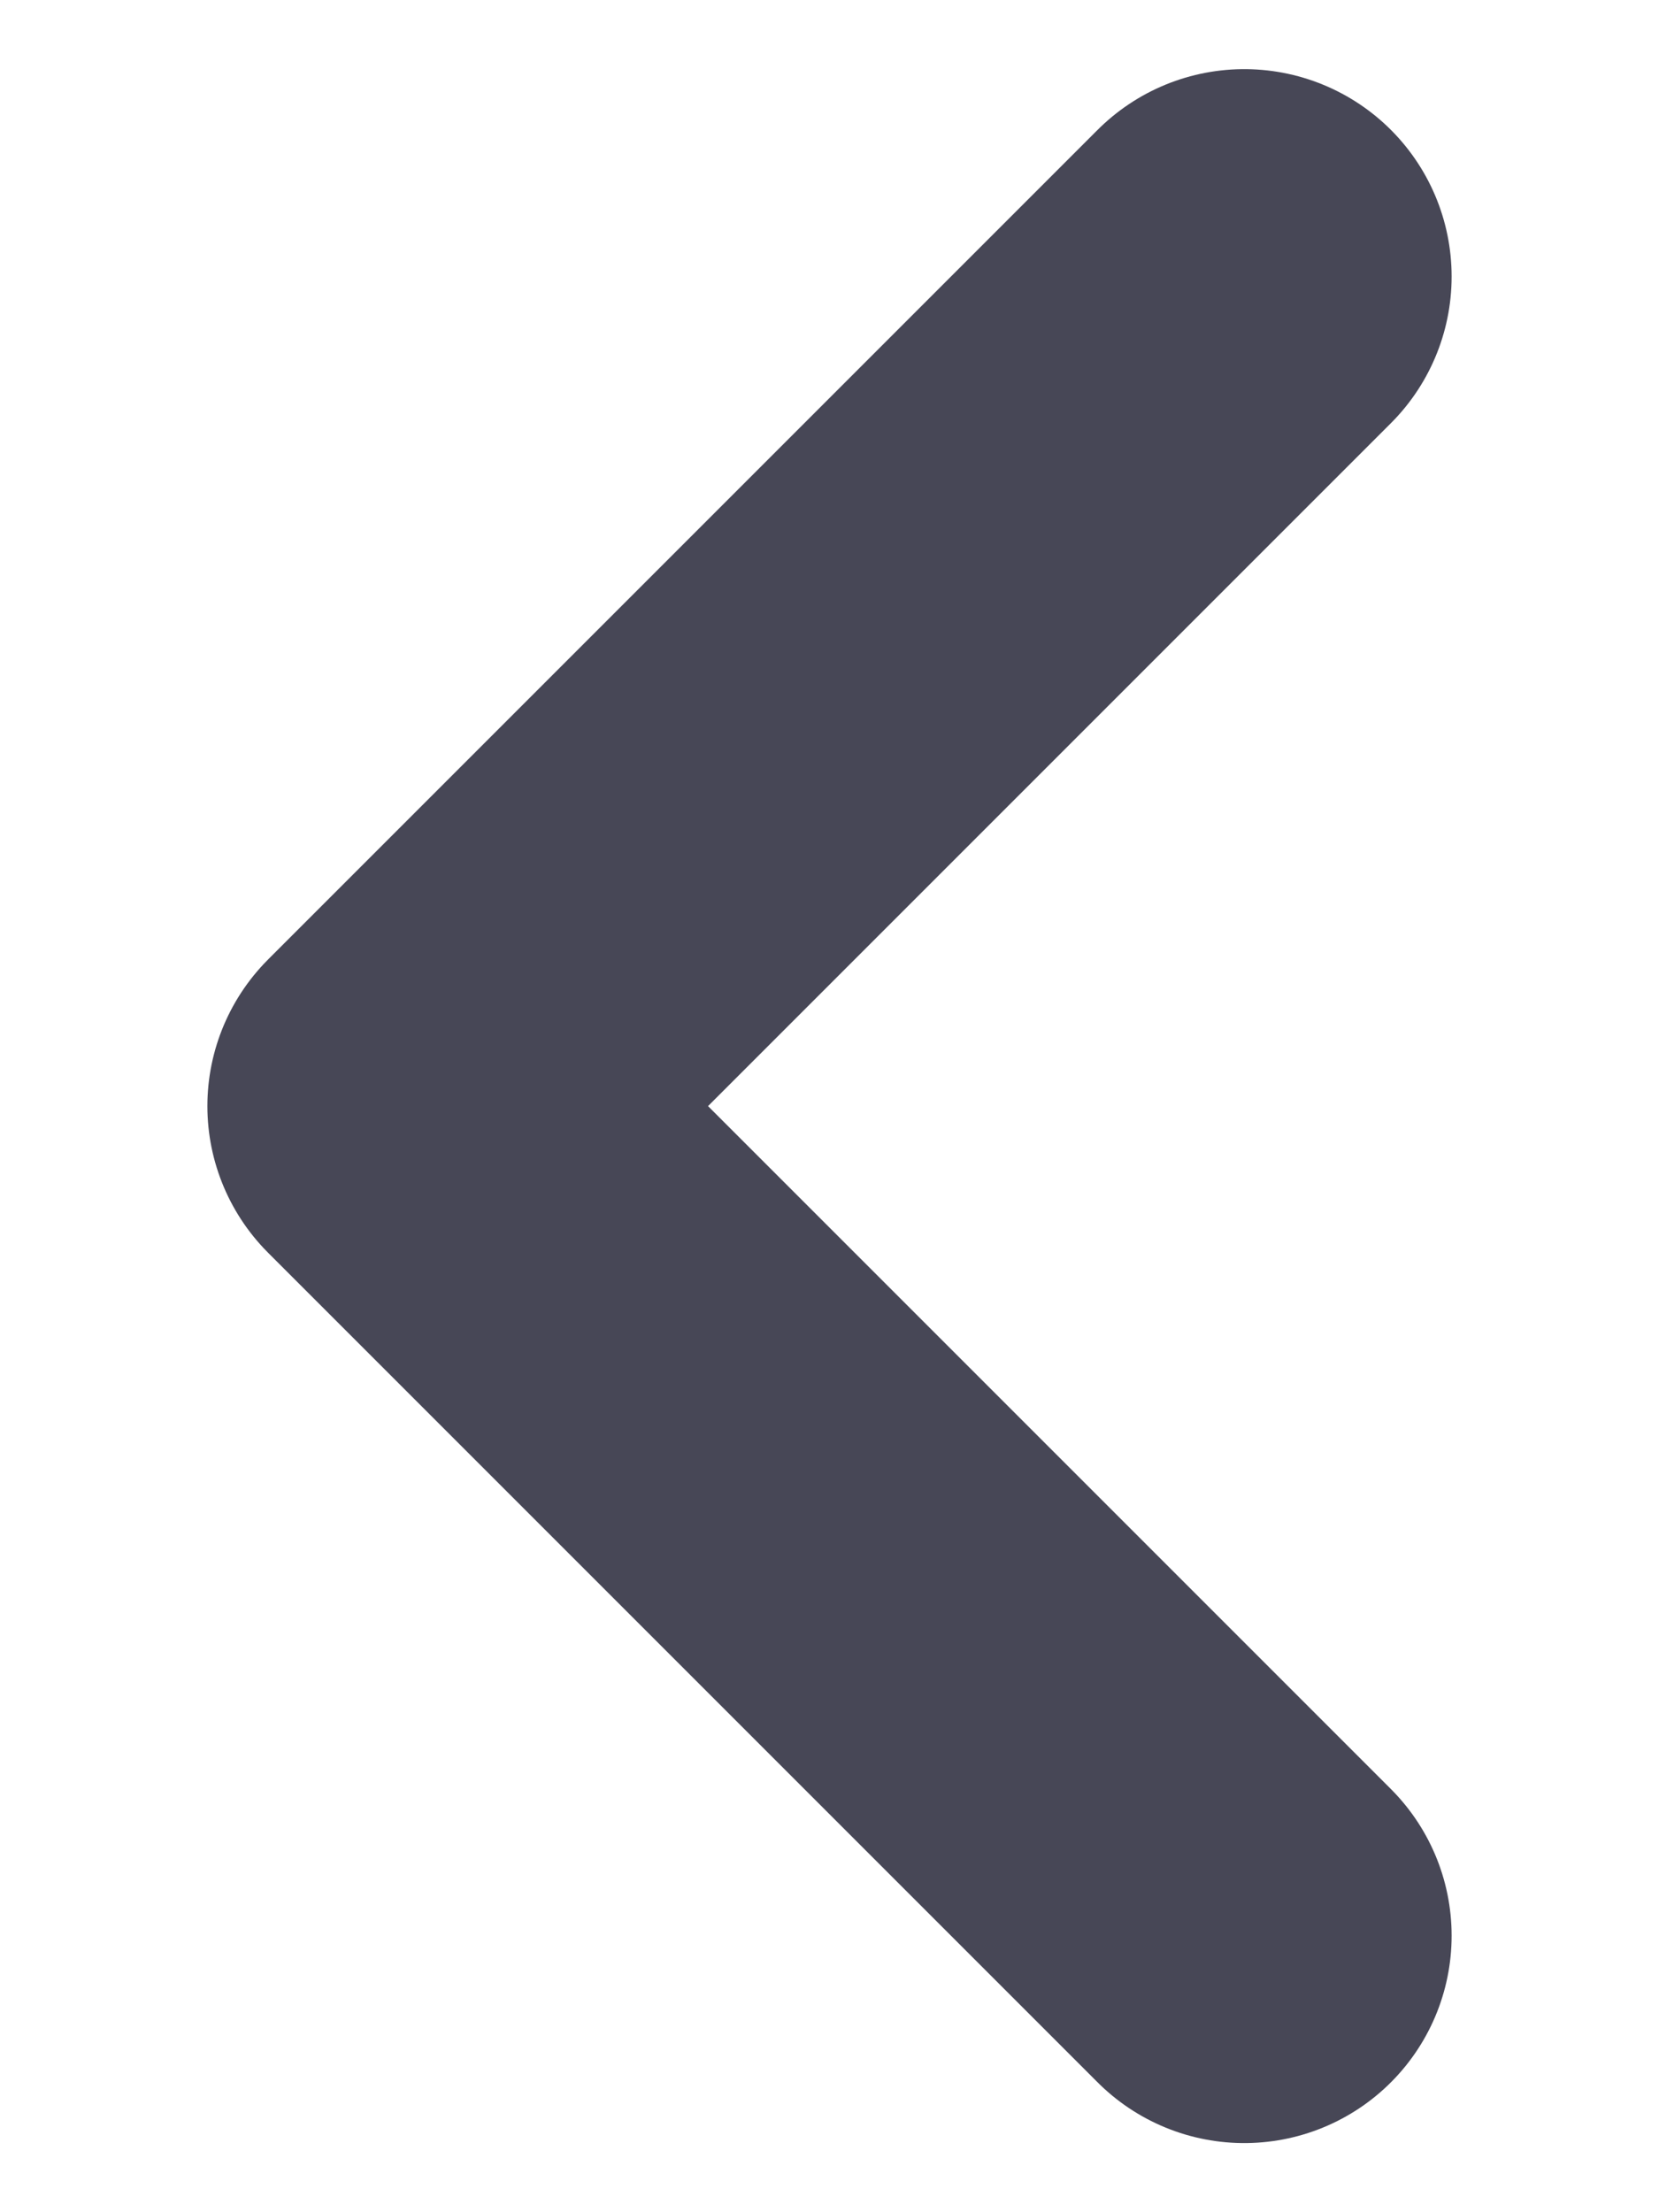 <svg width="6" height="8" viewBox="0 0 6 8" fill="none" xmlns="http://www.w3.org/2000/svg">
<path d="M4.5 7L1.5 4L4.5 1" stroke="#474756" stroke-width="1.5" stroke-linecap="round" stroke-linejoin="round"/>
</svg>
